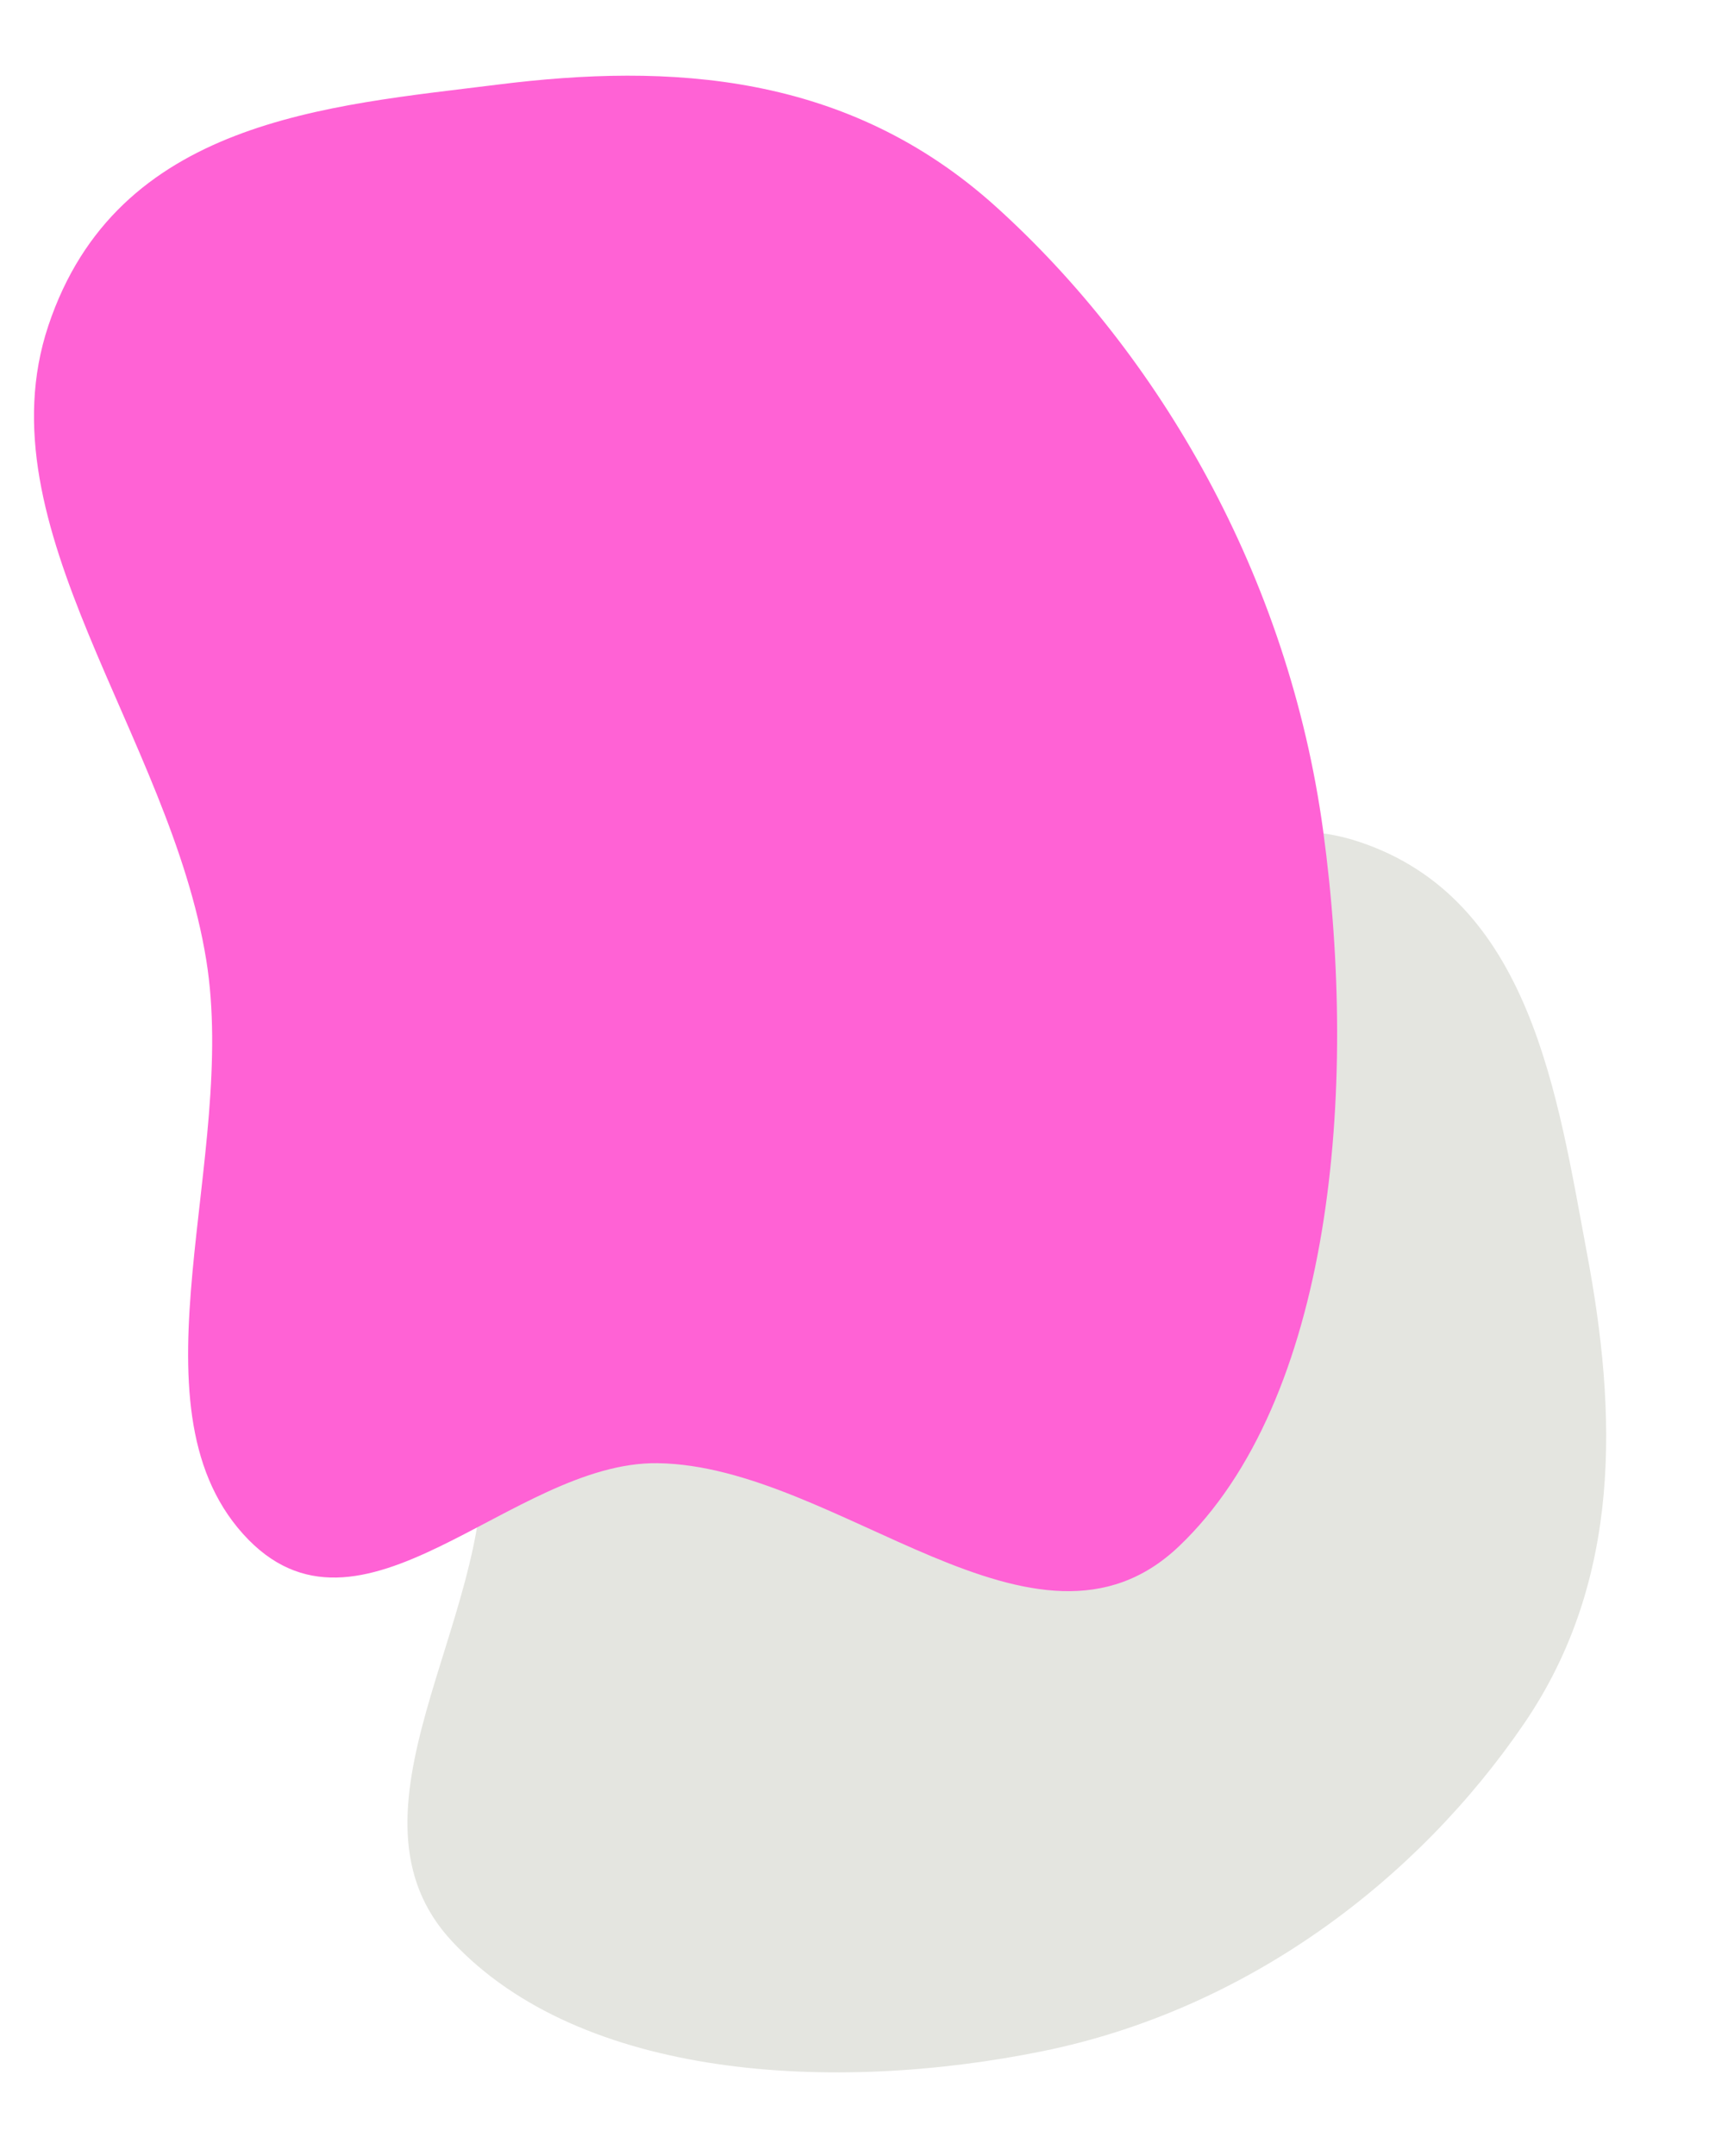 <svg width="911" height="1149" viewBox="0 0 911 1149" fill="none" xmlns="http://www.w3.org/2000/svg">
<path fill-rule="evenodd" clip-rule="evenodd" d="M845.954 667.913C861.903 752.878 864.909 841.606 812.458 918.467C755.281 1002.25 664.537 1070.96 555.806 1093.09C444.555 1115.73 309.903 1108.24 241.127 1034.74C176.962 966.176 262.789 863.507 256.824 773.595C251.99 700.732 158.408 629.179 210.19 568.397C262.06 507.512 372.756 558.785 456.457 539.267C552.23 516.934 634.66 418.941 724.24 448.528C816.082 478.863 830.149 583.721 845.954 667.913Z" fill="#E4E5E0"/>
<path fill-rule="evenodd" clip-rule="evenodd" d="M265.433 45.073C356.804 33.62 451.582 38.448 531.105 110.337C617.791 188.704 686.822 306.903 705.329 442.75C724.266 581.744 709.965 746.621 628.353 824.143C552.212 896.467 446.726 781.052 350.547 779.75C272.605 778.694 191.9 886.91 129.497 817.388C66.987 747.747 126.862 616.537 109.966 511.724C90.634 391.795 -10.023 281.008 25.733 173.682C62.391 63.648 174.892 56.422 265.433 45.073Z" fill="#FF62D5"/>
</svg>
